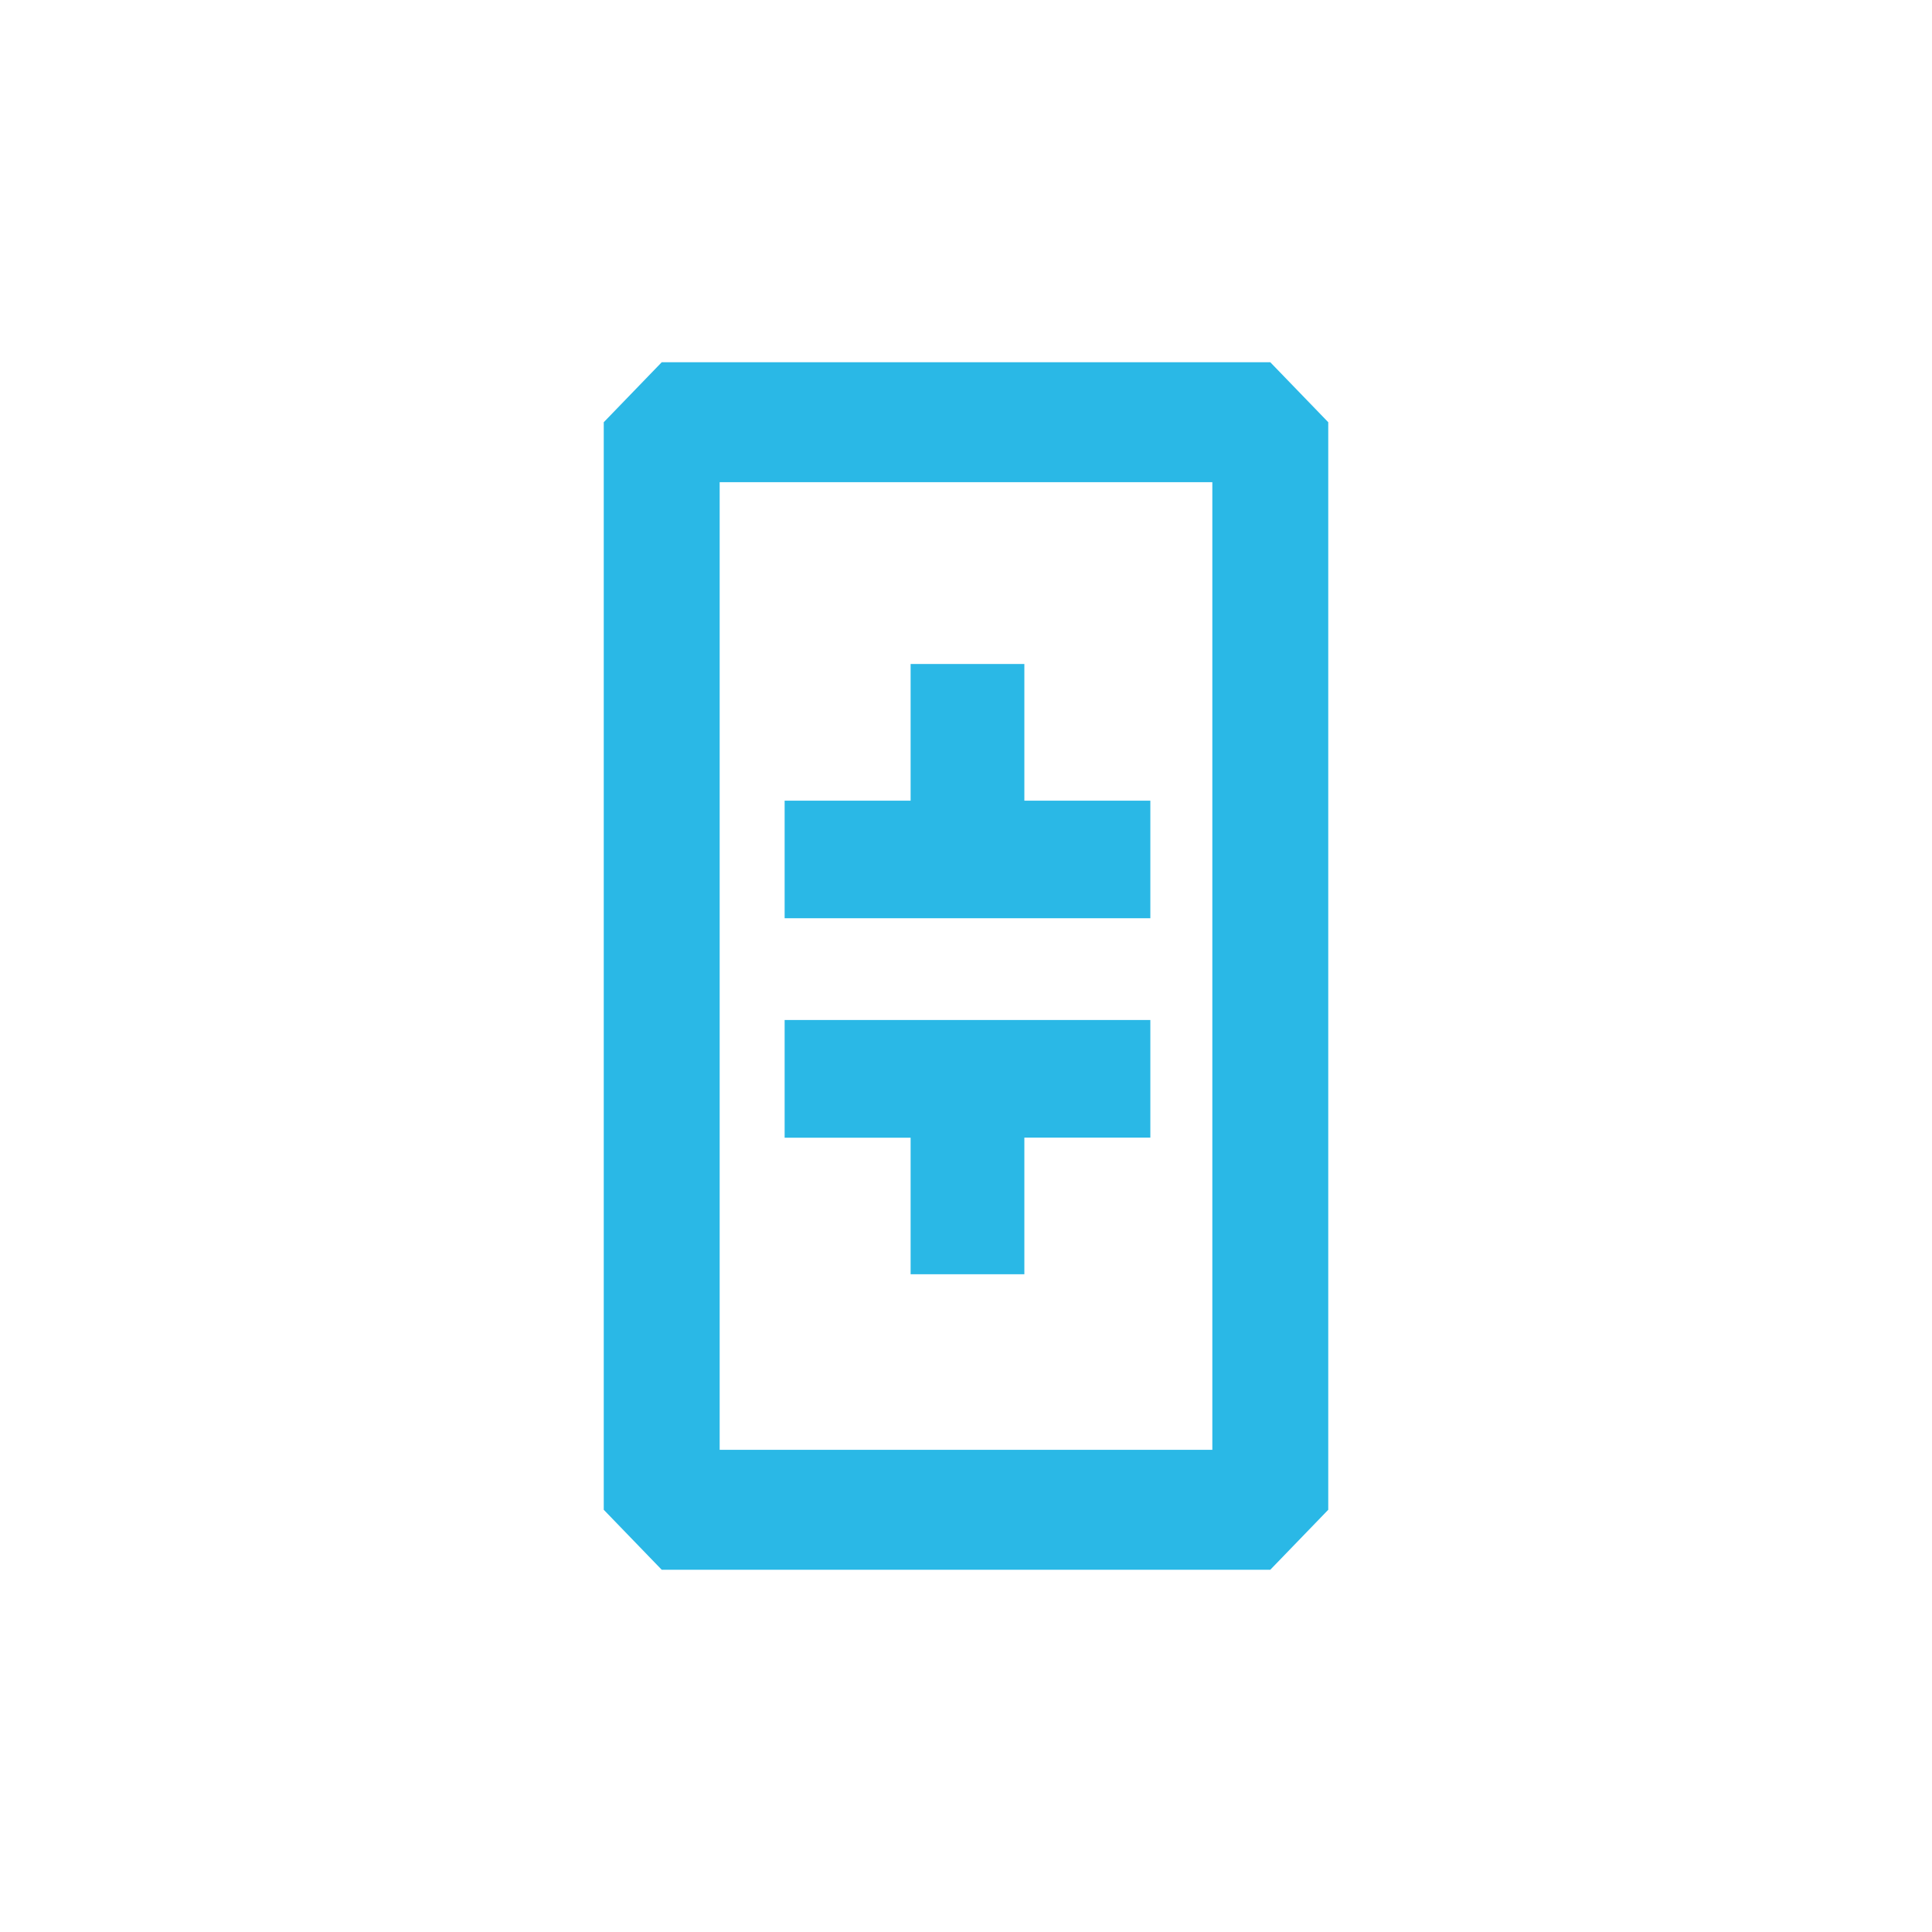 <svg width="24" height="24" fill="none" viewBox="0 0 24 24"><path fill="#2AB8E6" d="M8.22 4.5H15.78L16.5 5.245V18.755L15.78 19.5H8.22L7.5 18.755V5.245L8.22 4.5ZM8.94 18.01H15.06V5.99H8.94V18.01ZM14.29 14.132H12.725V15.829H11.312V14.133H9.747V12.671H14.29V14.132ZM14.29 9.946V11.407H9.747V9.946H11.312V8.248H12.725V9.946H14.29Z"/></svg>